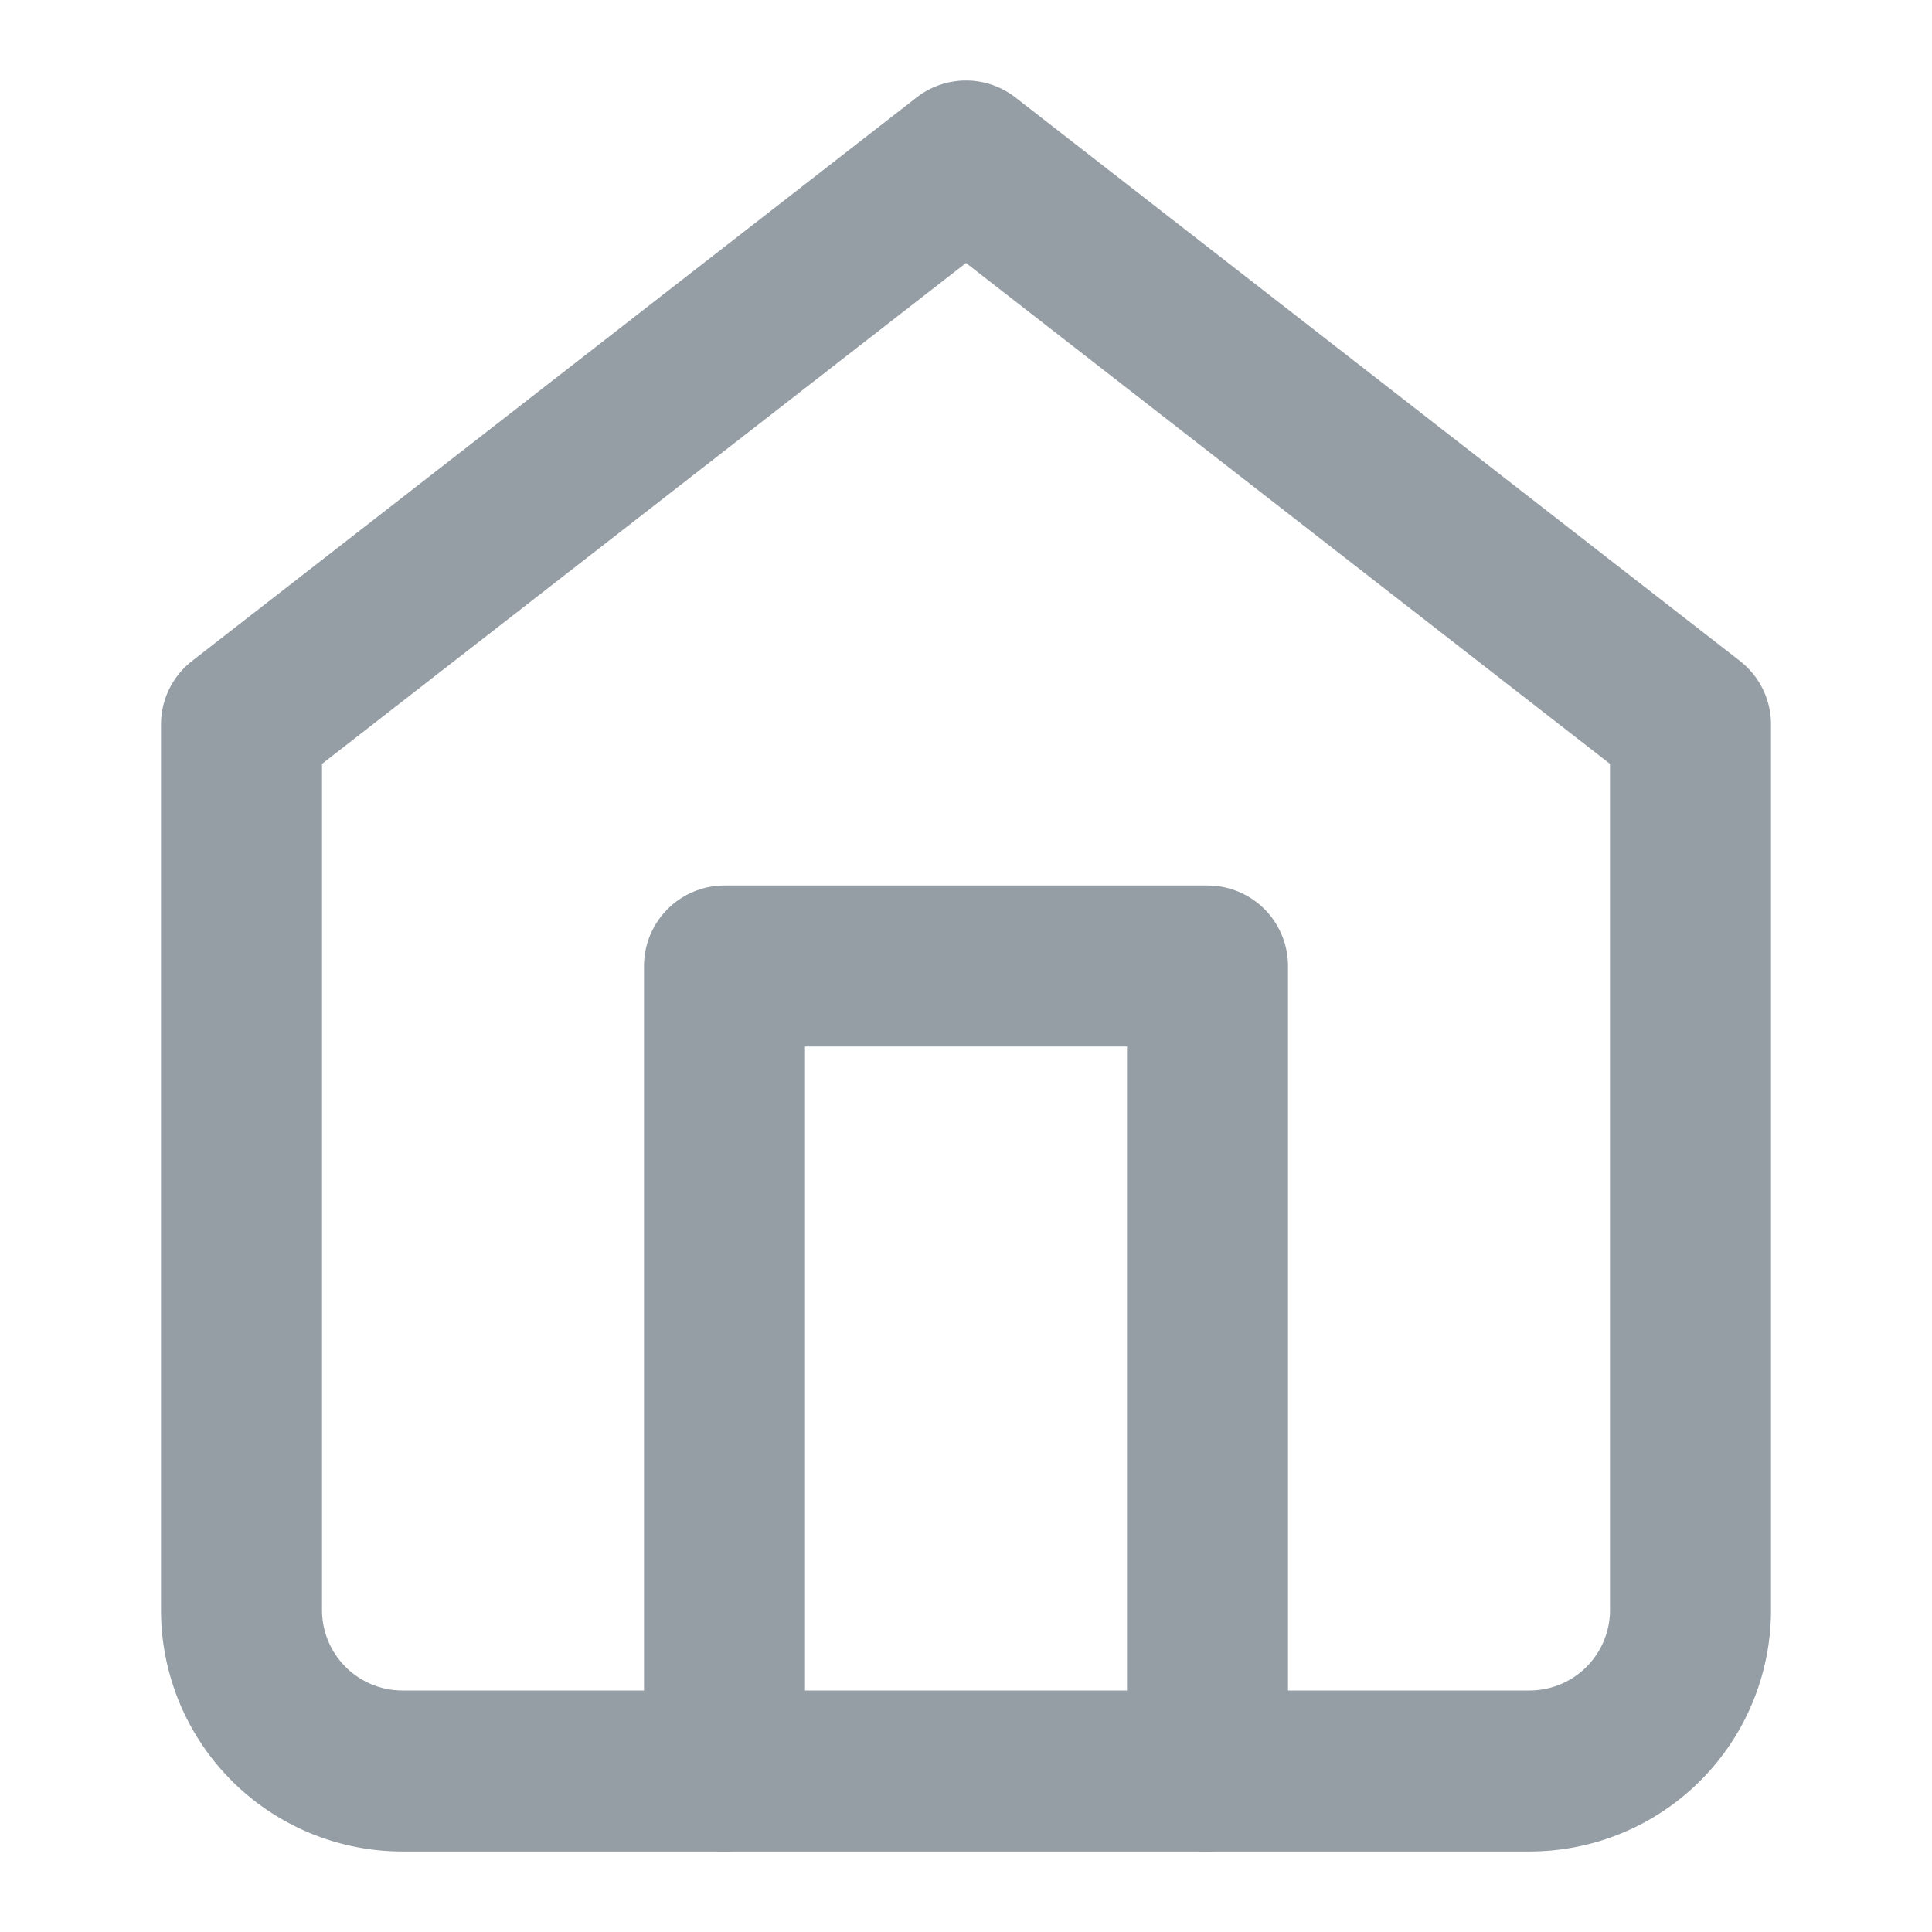 <svg xmlns="http://www.w3.org/2000/svg" width="24" height="24" viewBox="0 0 24 24" fill="none" stroke="#959da5" stroke-width="2" stroke-linecap="round" stroke-linejoin="round"><path d="M3 9l9-7 9 7v11a2 2 0 0 1-2 2H5a2 2 0 0 1-2-2z"></path><polyline points="9 22 9 12 15 12 15 22"></polyline></svg>